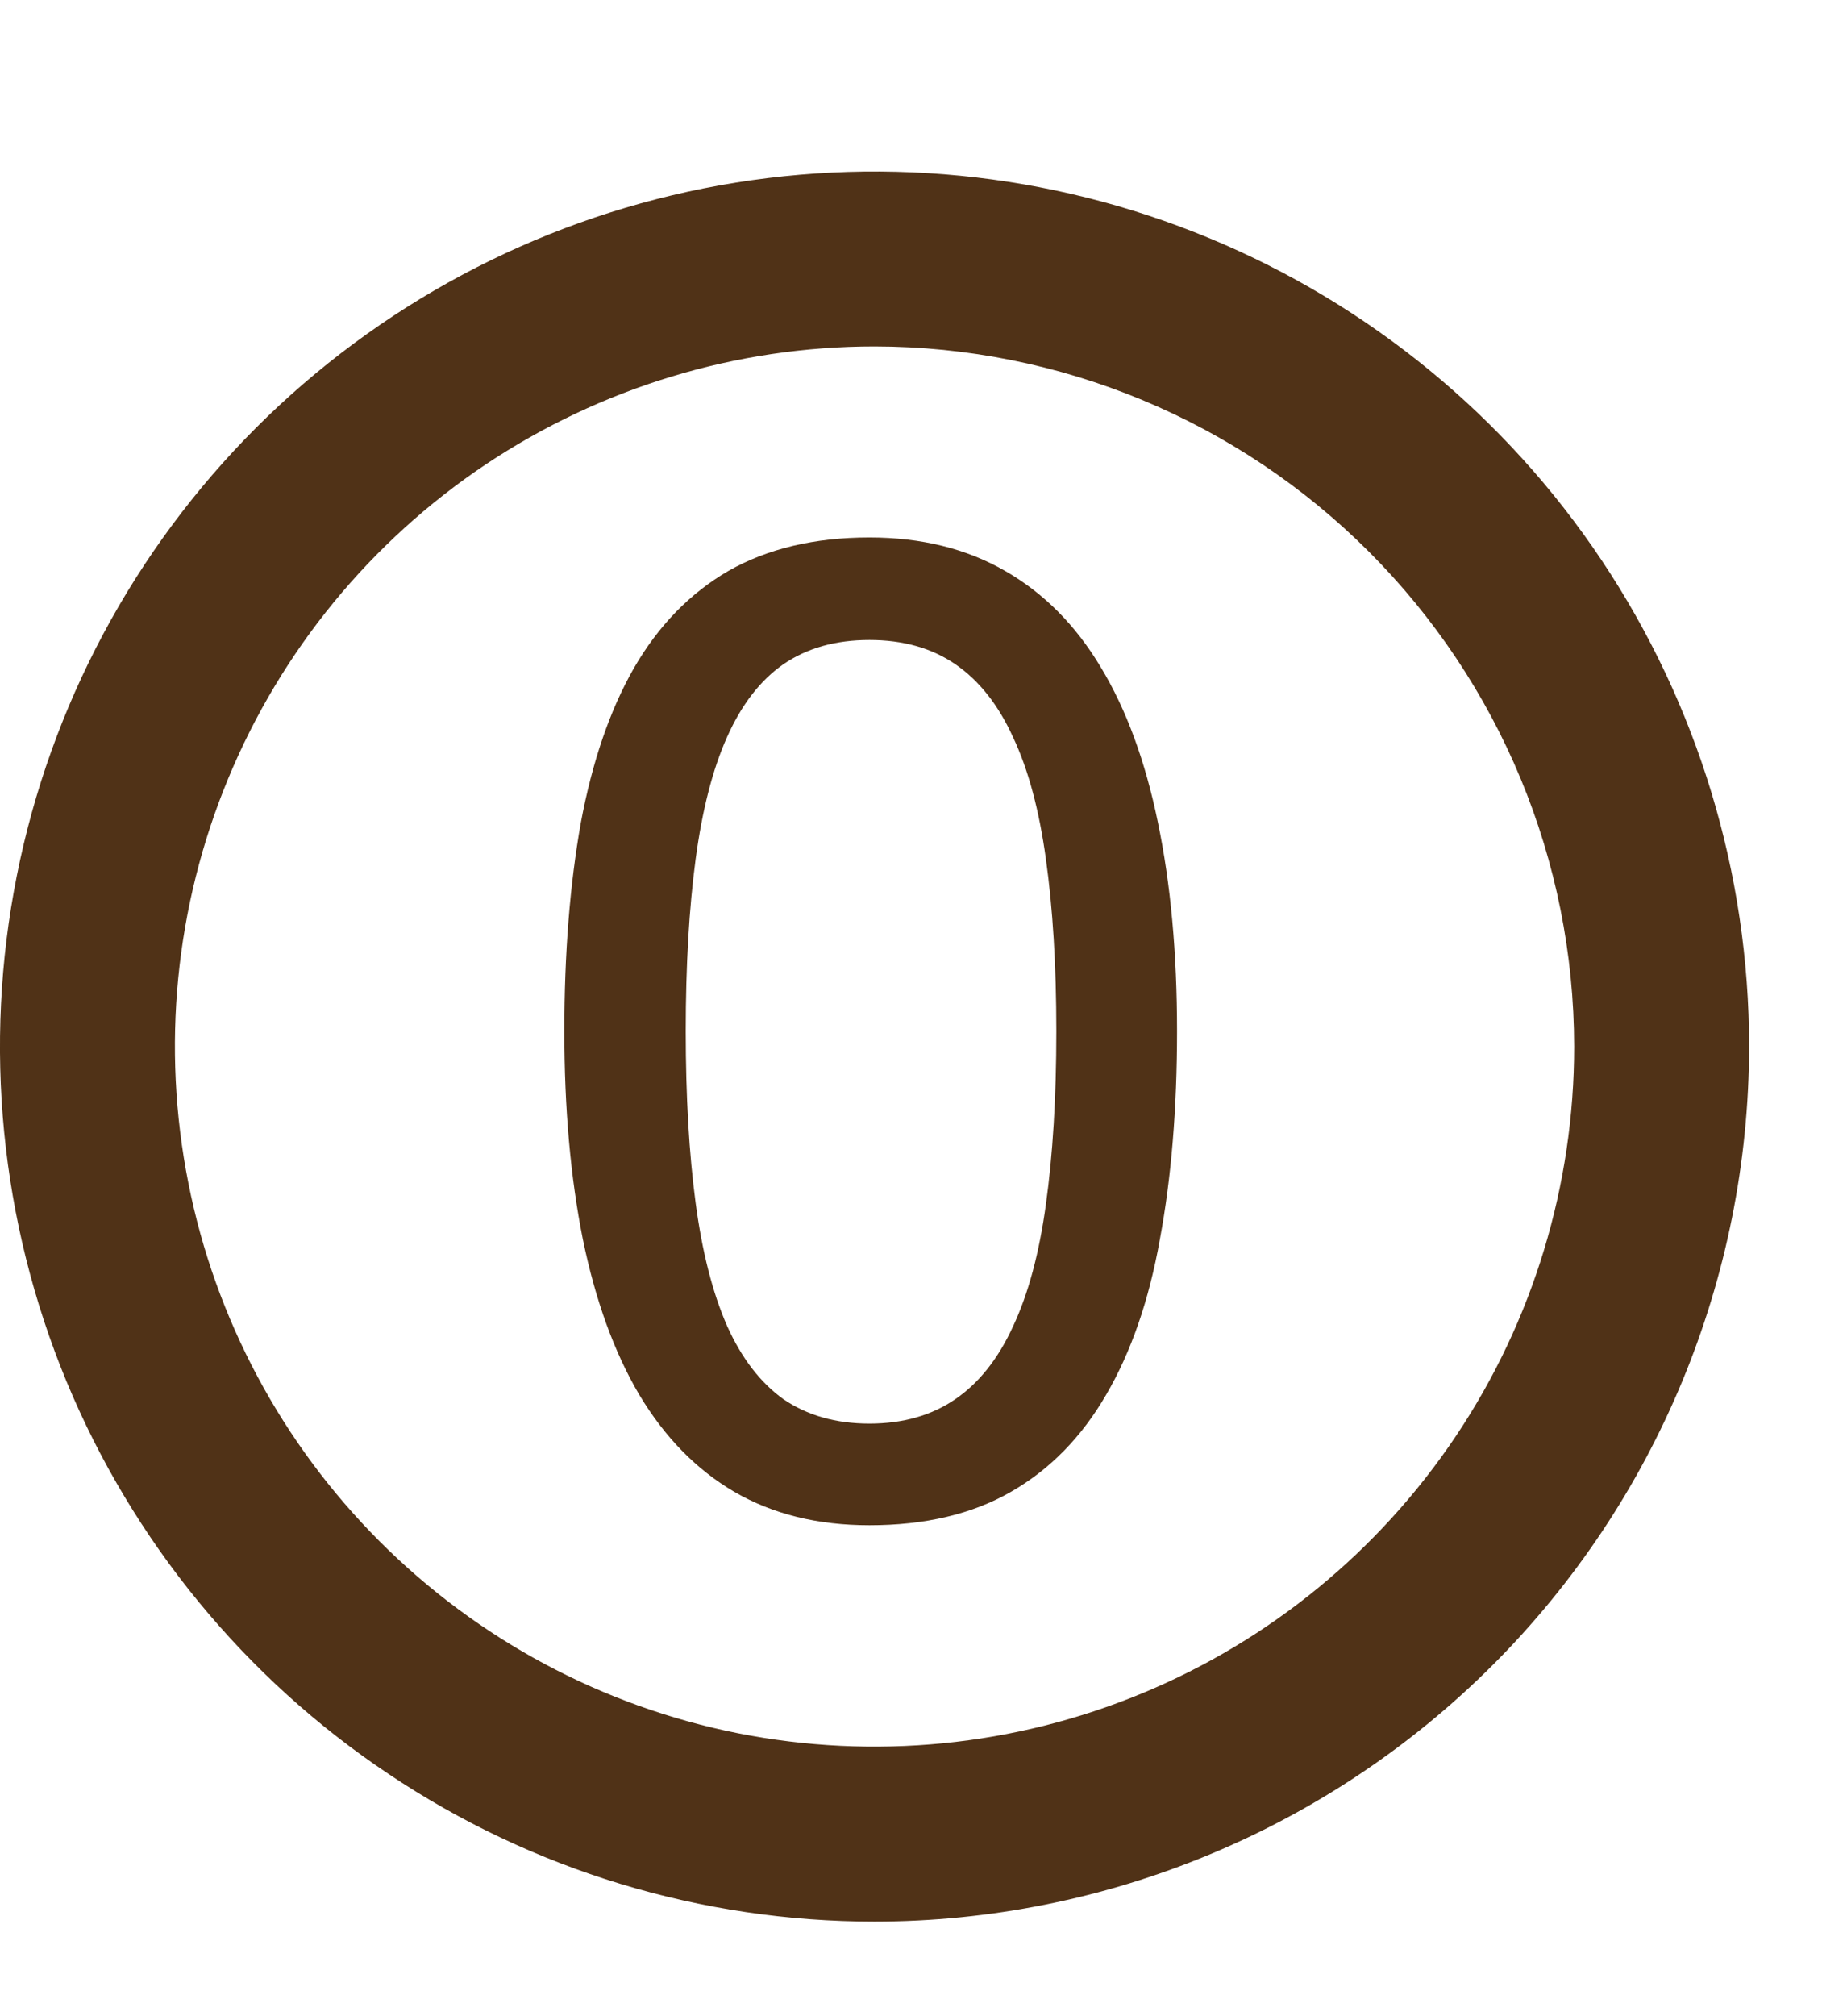 <svg width="11" height="12" viewBox="0 0 11 12" fill="none" xmlns="http://www.w3.org/2000/svg">
<path d="M5.208 11.437C4.178 11.437 3.171 11.132 2.315 10.559C1.458 9.987 0.791 9.174 0.396 8.222C0.002 7.27 -0.101 6.223 0.1 5.213C0.301 4.202 0.797 3.274 1.525 2.546C2.254 1.818 3.182 1.322 4.192 1.121C5.203 0.92 6.25 1.023 7.201 1.417C8.153 1.811 8.967 2.479 9.539 3.335C10.111 4.192 10.417 5.199 10.417 6.229C10.415 7.61 9.866 8.934 8.89 9.91C7.913 10.886 6.589 11.436 5.208 11.437ZM5.208 2.062C4.384 2.062 3.579 2.307 2.893 2.764C2.208 3.222 1.674 3.873 1.359 4.634C1.043 5.396 0.961 6.233 1.122 7.042C1.282 7.85 1.679 8.592 2.262 9.175C2.845 9.758 3.587 10.155 4.395 10.316C5.204 10.476 6.041 10.394 6.803 10.078C7.564 9.763 8.215 9.229 8.673 8.544C9.131 7.859 9.375 7.053 9.375 6.229C9.374 5.124 8.934 4.065 8.153 3.284C7.372 2.503 6.313 2.063 5.208 2.062Z" fill="#503217"/>
<path d="M7.01 6.137C7.01 6.598 6.976 7.01 6.908 7.375C6.843 7.74 6.736 8.048 6.588 8.301C6.442 8.553 6.253 8.746 6.021 8.879C5.79 9.012 5.508 9.078 5.178 9.078C4.87 9.078 4.602 9.012 4.373 8.879C4.146 8.746 3.958 8.553 3.807 8.301C3.658 8.048 3.546 7.74 3.471 7.375C3.398 7.01 3.361 6.598 3.361 6.137C3.361 5.676 3.394 5.263 3.459 4.898C3.527 4.534 3.632 4.227 3.775 3.977C3.921 3.724 4.109 3.531 4.338 3.398C4.57 3.266 4.85 3.199 5.178 3.199C5.488 3.199 5.757 3.266 5.986 3.398C6.215 3.529 6.406 3.72 6.557 3.973C6.708 4.223 6.821 4.53 6.896 4.895C6.972 5.259 7.01 5.673 7.01 6.137ZM4.084 6.137C4.084 6.527 4.104 6.868 4.143 7.16C4.182 7.452 4.244 7.695 4.33 7.891C4.416 8.083 4.528 8.229 4.666 8.328C4.807 8.424 4.977 8.473 5.178 8.473C5.378 8.473 5.549 8.424 5.689 8.328C5.83 8.232 5.945 8.087 6.033 7.895C6.124 7.702 6.189 7.46 6.229 7.168C6.27 6.874 6.291 6.53 6.291 6.137C6.291 5.746 6.27 5.405 6.229 5.113C6.189 4.822 6.124 4.579 6.033 4.387C5.945 4.194 5.83 4.049 5.689 3.953C5.549 3.857 5.378 3.809 5.178 3.809C4.977 3.809 4.807 3.857 4.666 3.953C4.528 4.049 4.416 4.194 4.33 4.387C4.244 4.579 4.182 4.822 4.143 5.113C4.104 5.405 4.084 5.746 4.084 6.137Z" fill="#503217"/>
</svg>
